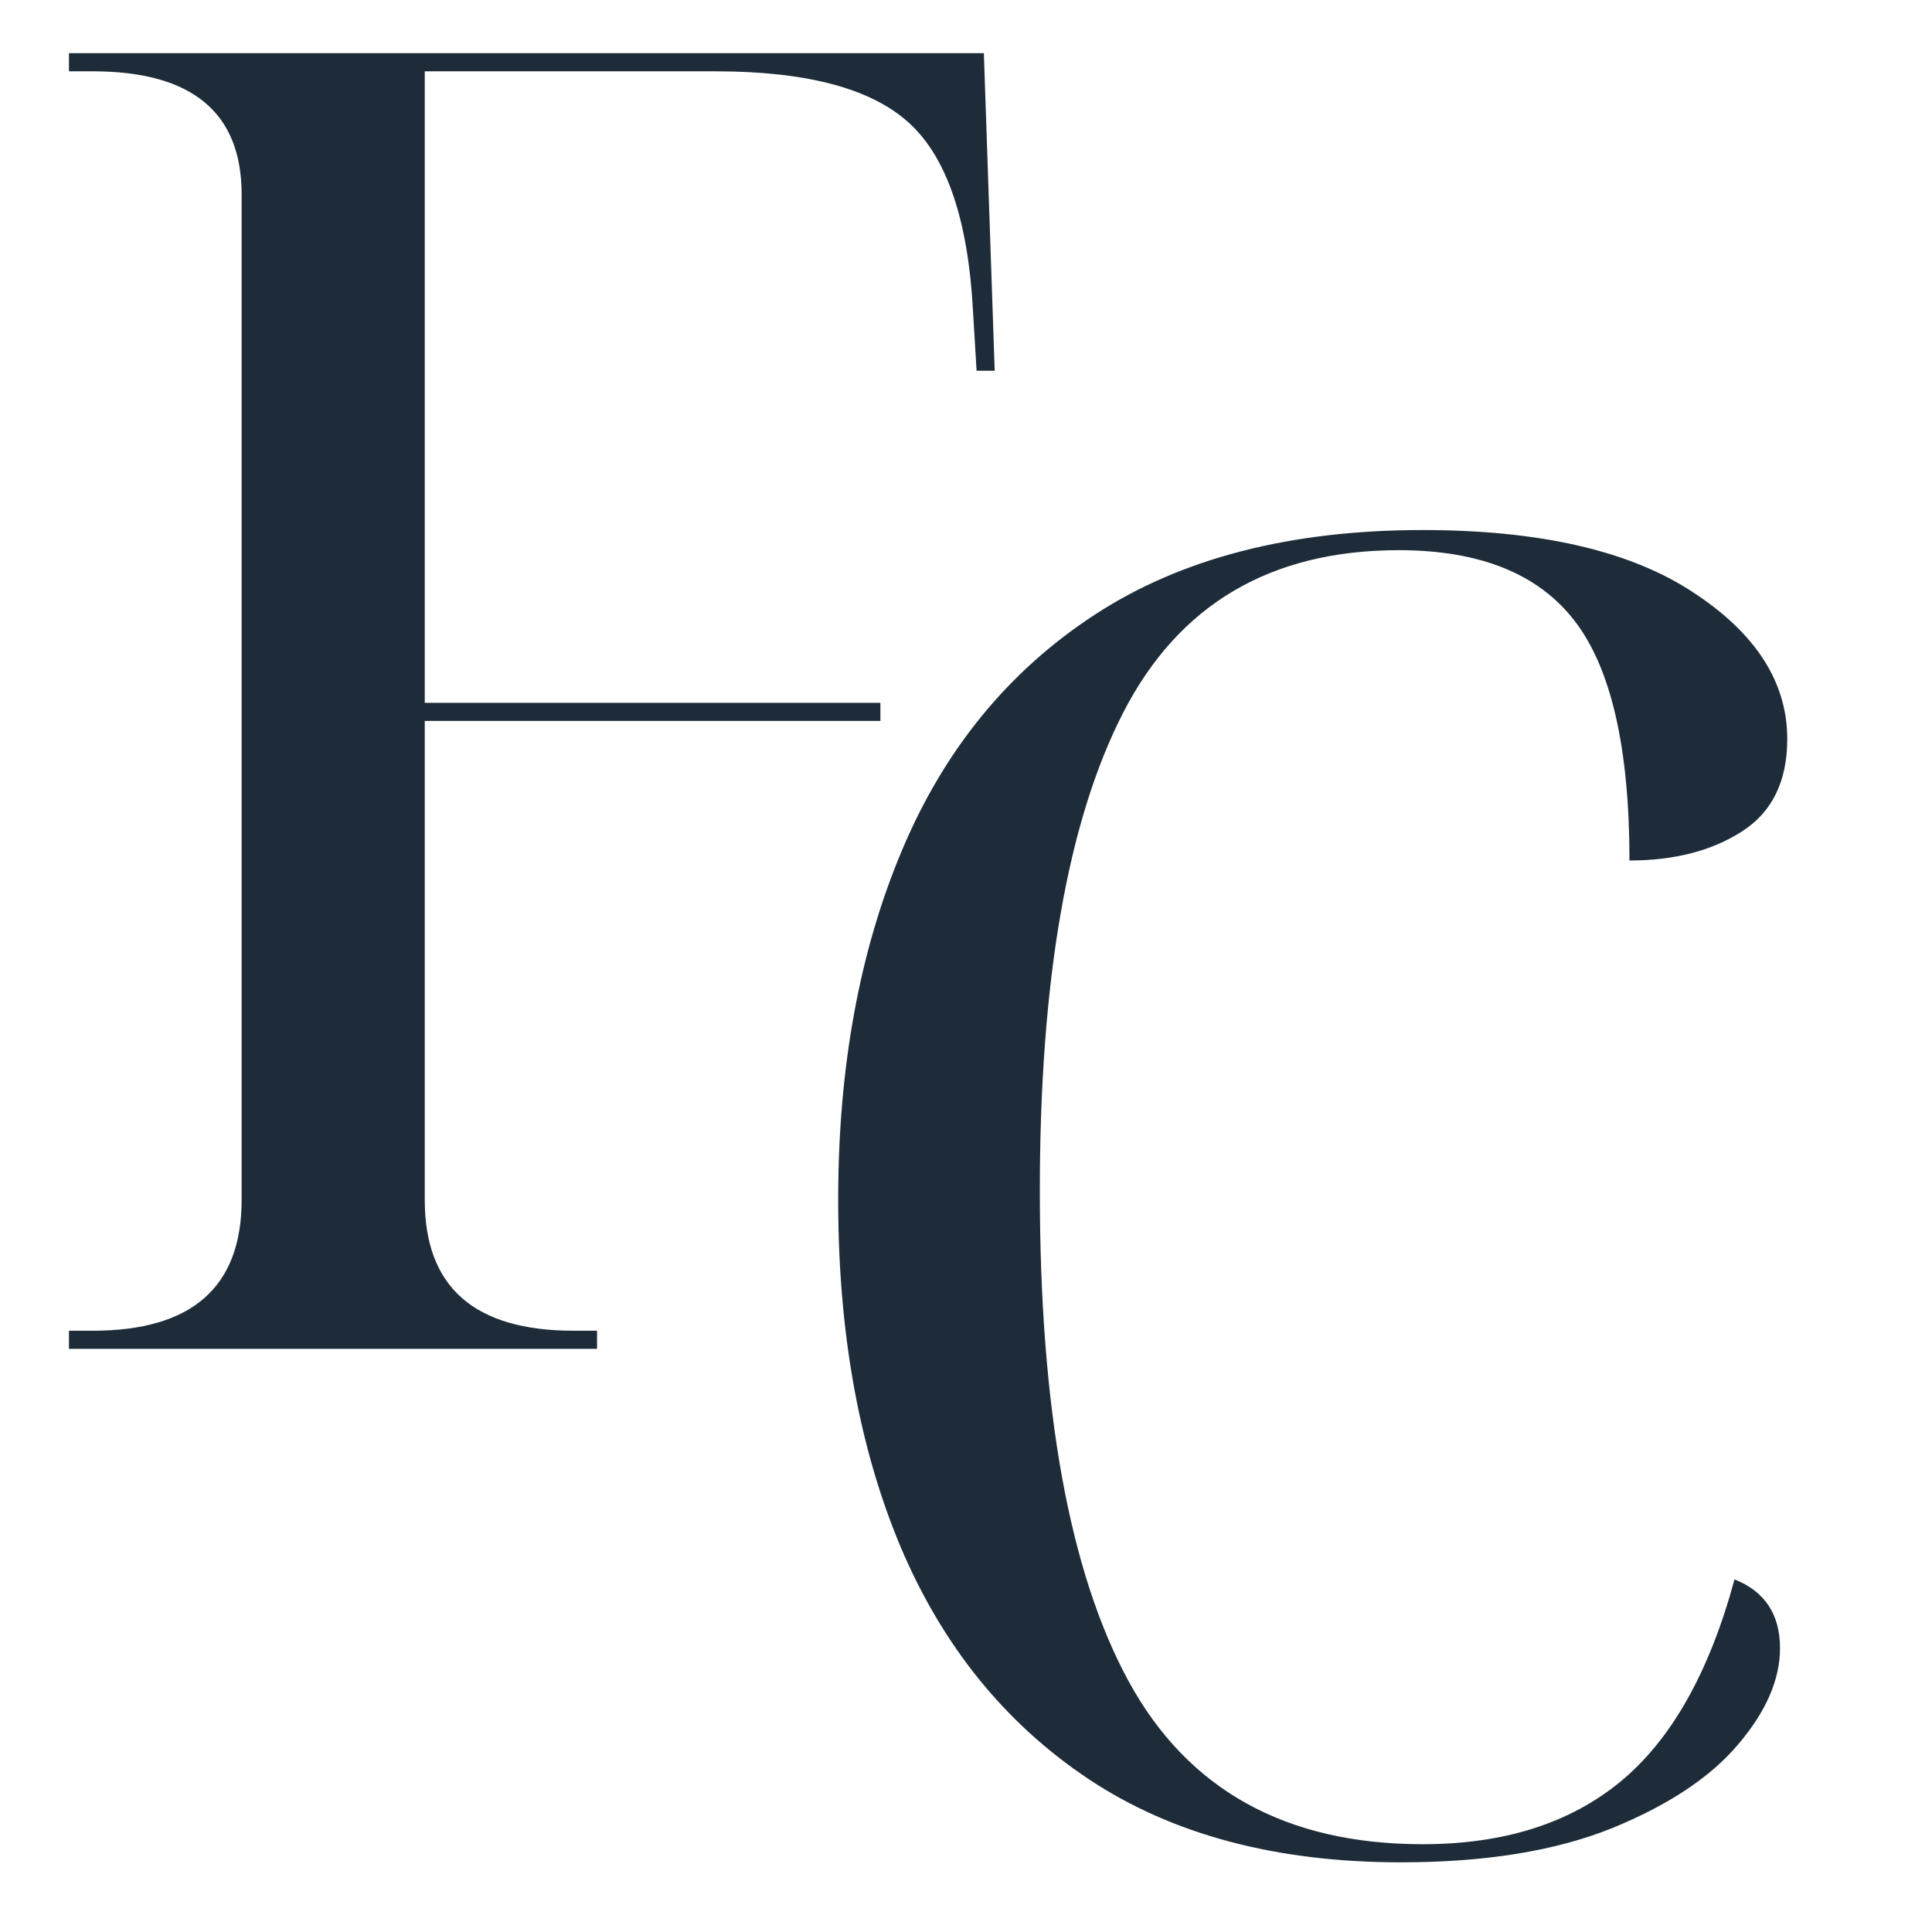 <svg xmlns="http://www.w3.org/2000/svg" xmlns:xlink="http://www.w3.org/1999/xlink" width="100" zoomAndPan="magnify" viewBox="0 0 75 75" height="100" preserveAspectRatio="xMidYMid meet" version="1.0"><defs><g/></defs><g fill="#1d2c38" fill-opacity="1"><g transform="translate(0.005, 52.362)"><g><path d="M 2.672 0 L 2.672 -0.703 L 3.594 -0.703 C 7.445 -0.703 9.375 -2.395 9.375 -5.781 L 9.375 -44.812 C 9.375 -48 7.445 -49.594 3.594 -49.594 L 2.672 -49.594 L 2.672 -50.297 L 38.188 -50.297 L 38.609 -37.969 L 37.906 -37.969 L 37.766 -40.297 C 37.578 -43.816 36.754 -46.242 35.297 -47.578 C 33.836 -48.922 31.328 -49.594 27.766 -49.594 L 16.484 -49.594 L 16.484 -25.078 L 34.172 -25.078 L 34.172 -24.375 L 16.484 -24.375 L 16.484 -5.781 C 16.484 -2.395 18.41 -0.703 22.266 -0.703 L 23.172 -0.703 L 23.172 0 Z M 2.672 0 "/></g></g></g><g fill="#1d2c38" fill-opacity="1"><g transform="translate(28.522, 71.592)"><g><path d="M 25.859 0.703 C 21.016 0.703 16.973 -0.375 13.734 -2.531 C 10.492 -4.695 8.062 -7.703 6.438 -11.547 C 4.82 -15.398 4.016 -19.891 4.016 -25.016 C 4.016 -30.129 4.836 -34.645 6.484 -38.562 C 8.129 -42.488 10.629 -45.547 13.984 -47.734 C 17.336 -49.922 21.578 -51.016 26.703 -51.016 C 31.254 -51.016 34.75 -50.211 37.188 -48.609 C 39.633 -47.016 40.859 -45.113 40.859 -42.906 C 40.859 -41.258 40.27 -40.062 39.094 -39.312 C 37.926 -38.562 36.473 -38.188 34.734 -38.188 C 34.734 -42.551 34.023 -45.648 32.609 -47.484 C 31.203 -49.316 28.926 -50.234 25.781 -50.234 C 20.801 -50.234 17.234 -48.129 15.078 -43.922 C 12.922 -39.723 11.844 -33.535 11.844 -25.359 C 11.844 -16.91 12.988 -10.57 15.281 -6.344 C 17.582 -2.113 21.391 0 26.703 0 C 29.848 0 32.406 -0.805 34.375 -2.422 C 36.352 -4.047 37.832 -6.664 38.812 -10.281 C 39.988 -9.812 40.578 -8.922 40.578 -7.609 C 40.578 -6.391 40.035 -5.145 38.953 -3.875 C 37.879 -2.602 36.25 -1.52 34.062 -0.625 C 31.875 0.258 29.141 0.703 25.859 0.703 Z M 25.859 0.703 "/></g></g></g></svg>